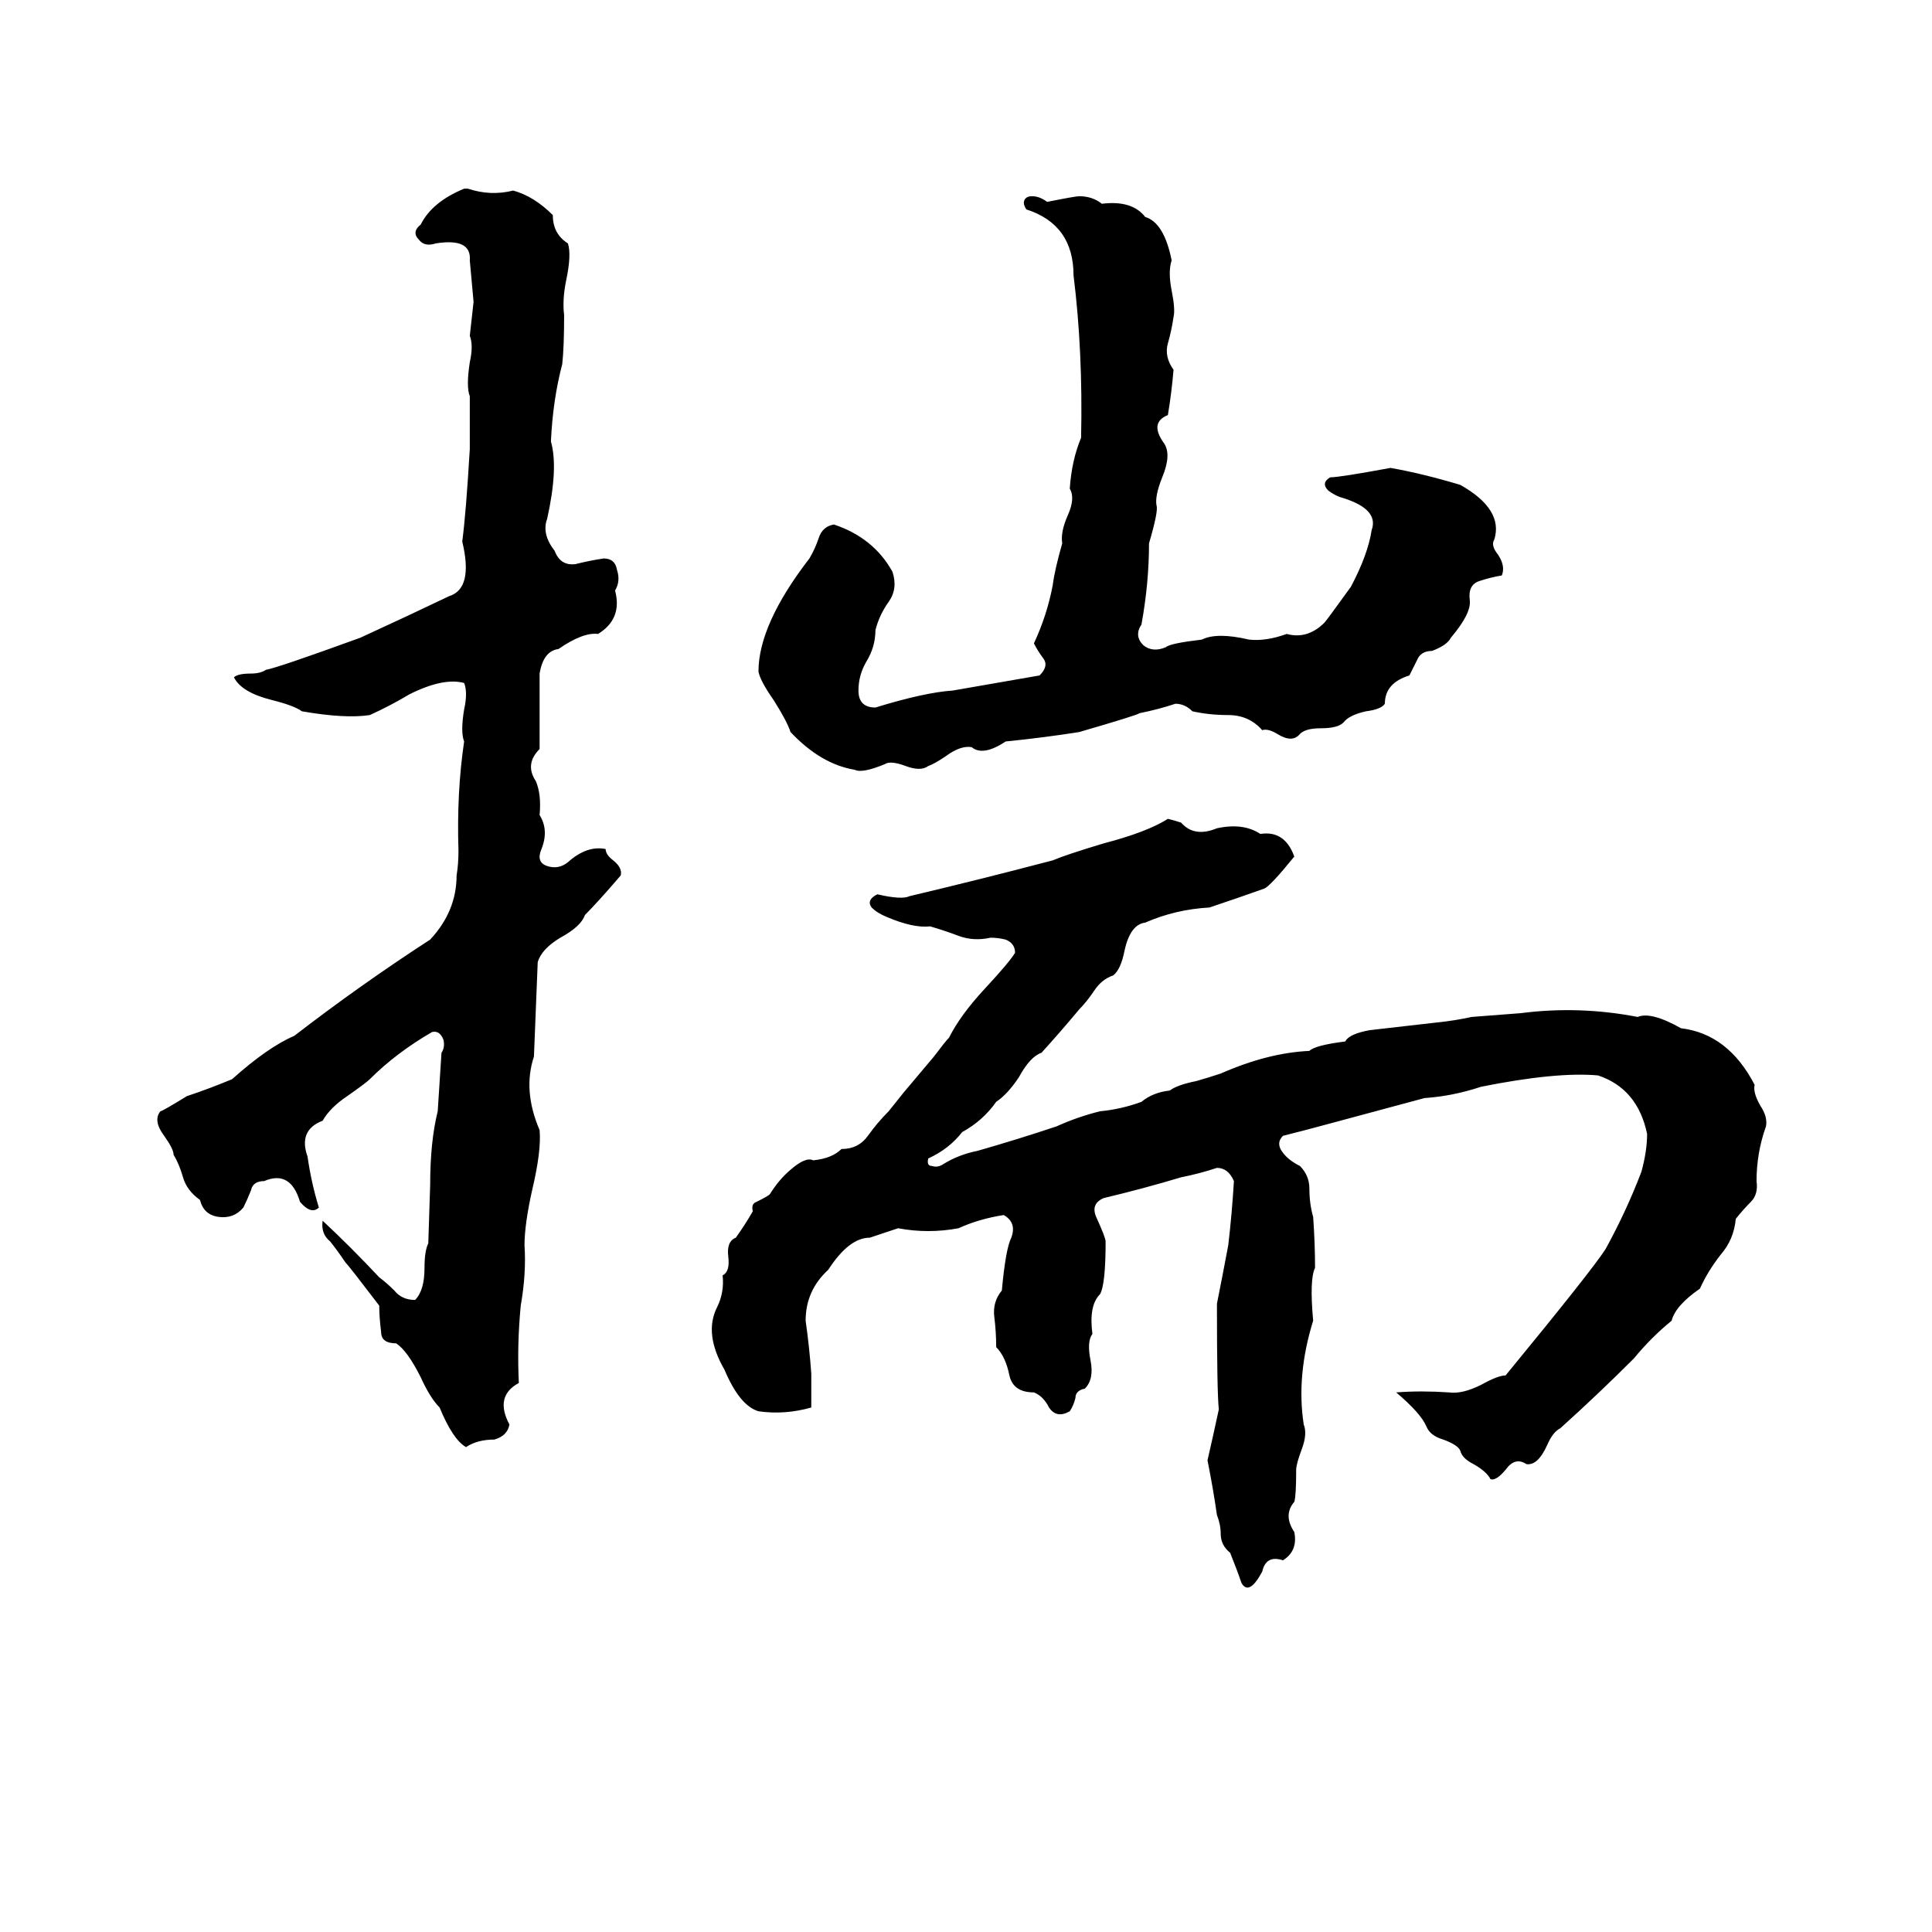 <svg xmlns="http://www.w3.org/2000/svg" viewBox="0 -800 1024 1024">
	<path fill="#000000" d="M246 -700H248Q260 -696 272 -699Q283 -696 293 -686Q293 -676 301 -671Q303 -665 300 -651Q298 -641 299 -633Q299 -616 298 -607Q293 -588 292 -566Q296 -552 290 -525Q287 -517 294 -508Q297 -500 305 -501Q313 -503 320 -504Q326 -504 327 -498Q329 -492 326 -487Q330 -472 317 -464Q309 -465 296 -456Q288 -455 286 -443Q286 -423 286 -403Q278 -395 284 -386Q287 -379 286 -368Q291 -360 287 -350Q284 -343 290 -341Q296 -339 301 -343Q311 -352 321 -350Q321 -347 325 -344Q330 -340 329 -336Q317 -322 310 -315Q308 -309 297 -303Q287 -297 285 -290Q284 -265 283 -240Q277 -222 286 -201Q287 -190 282 -169Q278 -151 278 -140Q279 -125 276 -108Q274 -87 275 -67Q262 -60 270 -45Q269 -39 262 -37Q253 -37 247 -33Q240 -37 233 -54Q228 -59 223 -70Q216 -84 210 -88Q202 -88 202 -94Q201 -102 201 -108Q185 -129 183 -131Q179 -137 175 -142Q170 -146 171 -153Q186 -139 201 -123Q205 -120 209 -116Q213 -111 220 -111Q225 -116 225 -128Q225 -137 227 -141L228 -172Q228 -195 232 -211Q233 -226 234 -242Q236 -245 235 -249Q233 -254 229 -253Q210 -242 196 -228Q194 -226 184 -219Q175 -213 171 -206Q158 -201 163 -187Q165 -173 169 -160Q165 -156 159 -163Q154 -180 140 -174Q134 -174 133 -169Q131 -164 129 -160Q124 -154 116 -155Q108 -156 106 -164Q99 -169 97 -176Q95 -183 92 -188Q92 -191 87 -198Q81 -206 85 -211Q86 -211 99 -219Q111 -223 123 -228Q142 -245 156 -251Q191 -278 228 -302Q242 -317 242 -336Q243 -342 243 -349Q242 -380 246 -407Q244 -412 246 -424Q248 -433 246 -438Q235 -441 217 -432Q207 -426 196 -421Q183 -419 160 -423Q156 -426 144 -429Q128 -433 124 -441Q126 -443 133 -443Q138 -443 141 -445Q147 -446 191 -462Q215 -473 238 -484Q251 -488 245 -513Q247 -528 249 -562Q249 -576 249 -590Q247 -595 249 -608Q251 -617 249 -622Q250 -631 251 -640Q250 -651 249 -662Q250 -674 231 -671Q225 -669 222 -673Q218 -677 223 -681Q229 -693 246 -700ZM547 -696Q551 -696 555 -693Q570 -696 572 -696Q579 -696 584 -692Q600 -694 607 -685Q617 -682 621 -662Q619 -656 621 -646Q623 -636 622 -632Q621 -625 619 -618Q617 -611 622 -604Q621 -592 619 -580Q609 -576 617 -565Q621 -559 616 -547Q612 -537 613 -532Q614 -529 609 -512Q609 -491 605 -469Q601 -463 606 -458Q611 -454 618 -457Q620 -459 637 -461Q645 -465 662 -461Q671 -460 682 -464Q693 -461 702 -470Q703 -471 716 -489Q725 -506 727 -519Q731 -530 712 -536Q708 -537 704 -540Q700 -544 705 -547Q710 -547 737 -552Q754 -549 774 -543Q797 -530 792 -514Q790 -511 794 -506Q798 -500 796 -495Q790 -494 784 -492Q778 -490 779 -482Q780 -475 769 -462Q767 -458 759 -455Q753 -455 751 -450Q749 -446 747 -442Q734 -438 734 -427Q732 -424 724 -423Q715 -421 712 -417Q709 -414 700 -414Q692 -414 689 -411Q685 -406 677 -411Q672 -414 669 -413Q662 -421 651 -421Q641 -421 632 -423Q628 -427 623 -427Q614 -424 604 -422Q603 -421 572 -412Q553 -409 533 -407Q521 -399 515 -404Q509 -405 501 -399Q495 -395 492 -394Q488 -391 480 -394Q472 -397 469 -395Q457 -390 453 -392Q435 -395 419 -412Q417 -418 410 -429Q403 -439 402 -444Q402 -469 429 -504Q432 -509 434 -515Q436 -521 442 -522Q463 -515 473 -497Q476 -488 471 -481Q466 -474 464 -466Q464 -457 459 -449Q455 -442 455 -434Q455 -425 464 -425Q490 -433 505 -434Q528 -438 551 -442Q556 -447 553 -451Q550 -455 548 -459Q555 -474 558 -490Q559 -498 563 -512Q562 -518 566 -527Q570 -536 567 -541Q568 -556 573 -568Q574 -614 569 -654Q569 -681 544 -689Q542 -692 543 -694Q544 -696 547 -696ZM619 -366Q623 -365 626 -364Q633 -356 645 -361Q659 -364 668 -358Q681 -360 686 -346Q673 -330 670 -329Q656 -324 641 -319Q623 -318 607 -311Q599 -310 596 -296Q594 -286 590 -283Q584 -281 580 -275Q576 -269 572 -265Q562 -253 552 -242Q546 -240 540 -229Q534 -220 528 -216Q521 -206 510 -200Q503 -191 492 -186Q491 -182 494 -182Q497 -181 500 -183Q508 -188 518 -190Q539 -196 560 -203Q571 -208 583 -211Q594 -212 605 -216Q611 -221 620 -222Q624 -225 634 -227Q641 -229 647 -231Q672 -242 694 -243Q697 -246 713 -248Q715 -252 726 -254Q744 -256 761 -258Q771 -259 780 -261Q793 -262 806 -263Q837 -267 868 -261Q875 -264 891 -255Q916 -252 930 -225Q929 -221 933 -214Q937 -208 936 -203Q931 -189 931 -174Q932 -167 928 -163Q924 -159 920 -154Q919 -143 912 -135Q905 -126 901 -117Q888 -108 886 -100Q875 -91 866 -80Q847 -61 827 -43Q823 -41 820 -34Q815 -23 809 -24Q803 -28 798 -21Q793 -15 790 -16Q788 -20 781 -24Q775 -27 774 -31Q773 -34 765 -37Q758 -39 756 -44Q753 -51 740 -62Q753 -63 768 -62Q775 -61 785 -66Q794 -71 798 -71Q844 -127 851 -138Q862 -158 870 -179Q873 -190 873 -199Q868 -223 847 -230Q825 -232 785 -224Q770 -219 755 -218Q729 -211 703 -204Q692 -201 680 -198Q676 -194 680 -189Q683 -185 689 -182Q694 -177 694 -170Q694 -162 696 -155Q697 -141 697 -128Q694 -122 696 -100Q687 -71 691 -45Q693 -40 690 -32Q687 -24 687 -21Q687 -7 686 -4Q680 3 686 12Q688 22 680 27Q671 24 669 33Q662 46 658 39Q656 33 652 23Q647 19 647 13Q647 8 645 3Q643 -11 640 -26Q643 -39 646 -53Q645 -62 645 -109Q648 -124 651 -140Q653 -157 654 -174Q651 -181 645 -181Q636 -178 626 -176Q606 -170 585 -165Q578 -162 581 -155Q586 -144 586 -142Q586 -119 583 -114Q577 -108 579 -93Q576 -89 578 -79Q580 -69 575 -64Q570 -63 570 -59Q569 -55 567 -52Q560 -48 556 -54Q553 -60 548 -62Q537 -62 535 -71Q533 -81 528 -86Q528 -94 527 -102Q526 -110 531 -116Q533 -138 536 -144Q539 -152 532 -156Q519 -154 508 -149Q492 -146 476 -149L461 -144Q450 -144 439 -127Q427 -116 427 -100Q429 -86 430 -72Q430 -63 430 -54Q416 -50 402 -52Q392 -55 384 -74Q373 -93 380 -107Q384 -115 383 -124Q387 -126 386 -134Q385 -142 390 -144Q395 -151 399 -158Q398 -162 401 -163Q407 -166 408 -167Q413 -175 419 -180Q427 -187 431 -185Q441 -186 446 -191Q455 -191 460 -198Q465 -205 471 -211Q475 -216 479 -221L495 -240Q501 -248 503 -250Q509 -262 522 -276Q535 -290 538 -295Q538 -300 533 -302Q529 -303 525 -303Q516 -301 508 -304Q500 -307 493 -309Q484 -308 470 -314Q465 -316 462 -319Q459 -323 465 -326Q478 -323 482 -325Q520 -334 558 -344Q565 -347 585 -353Q608 -359 619 -366Z"/>
</svg>